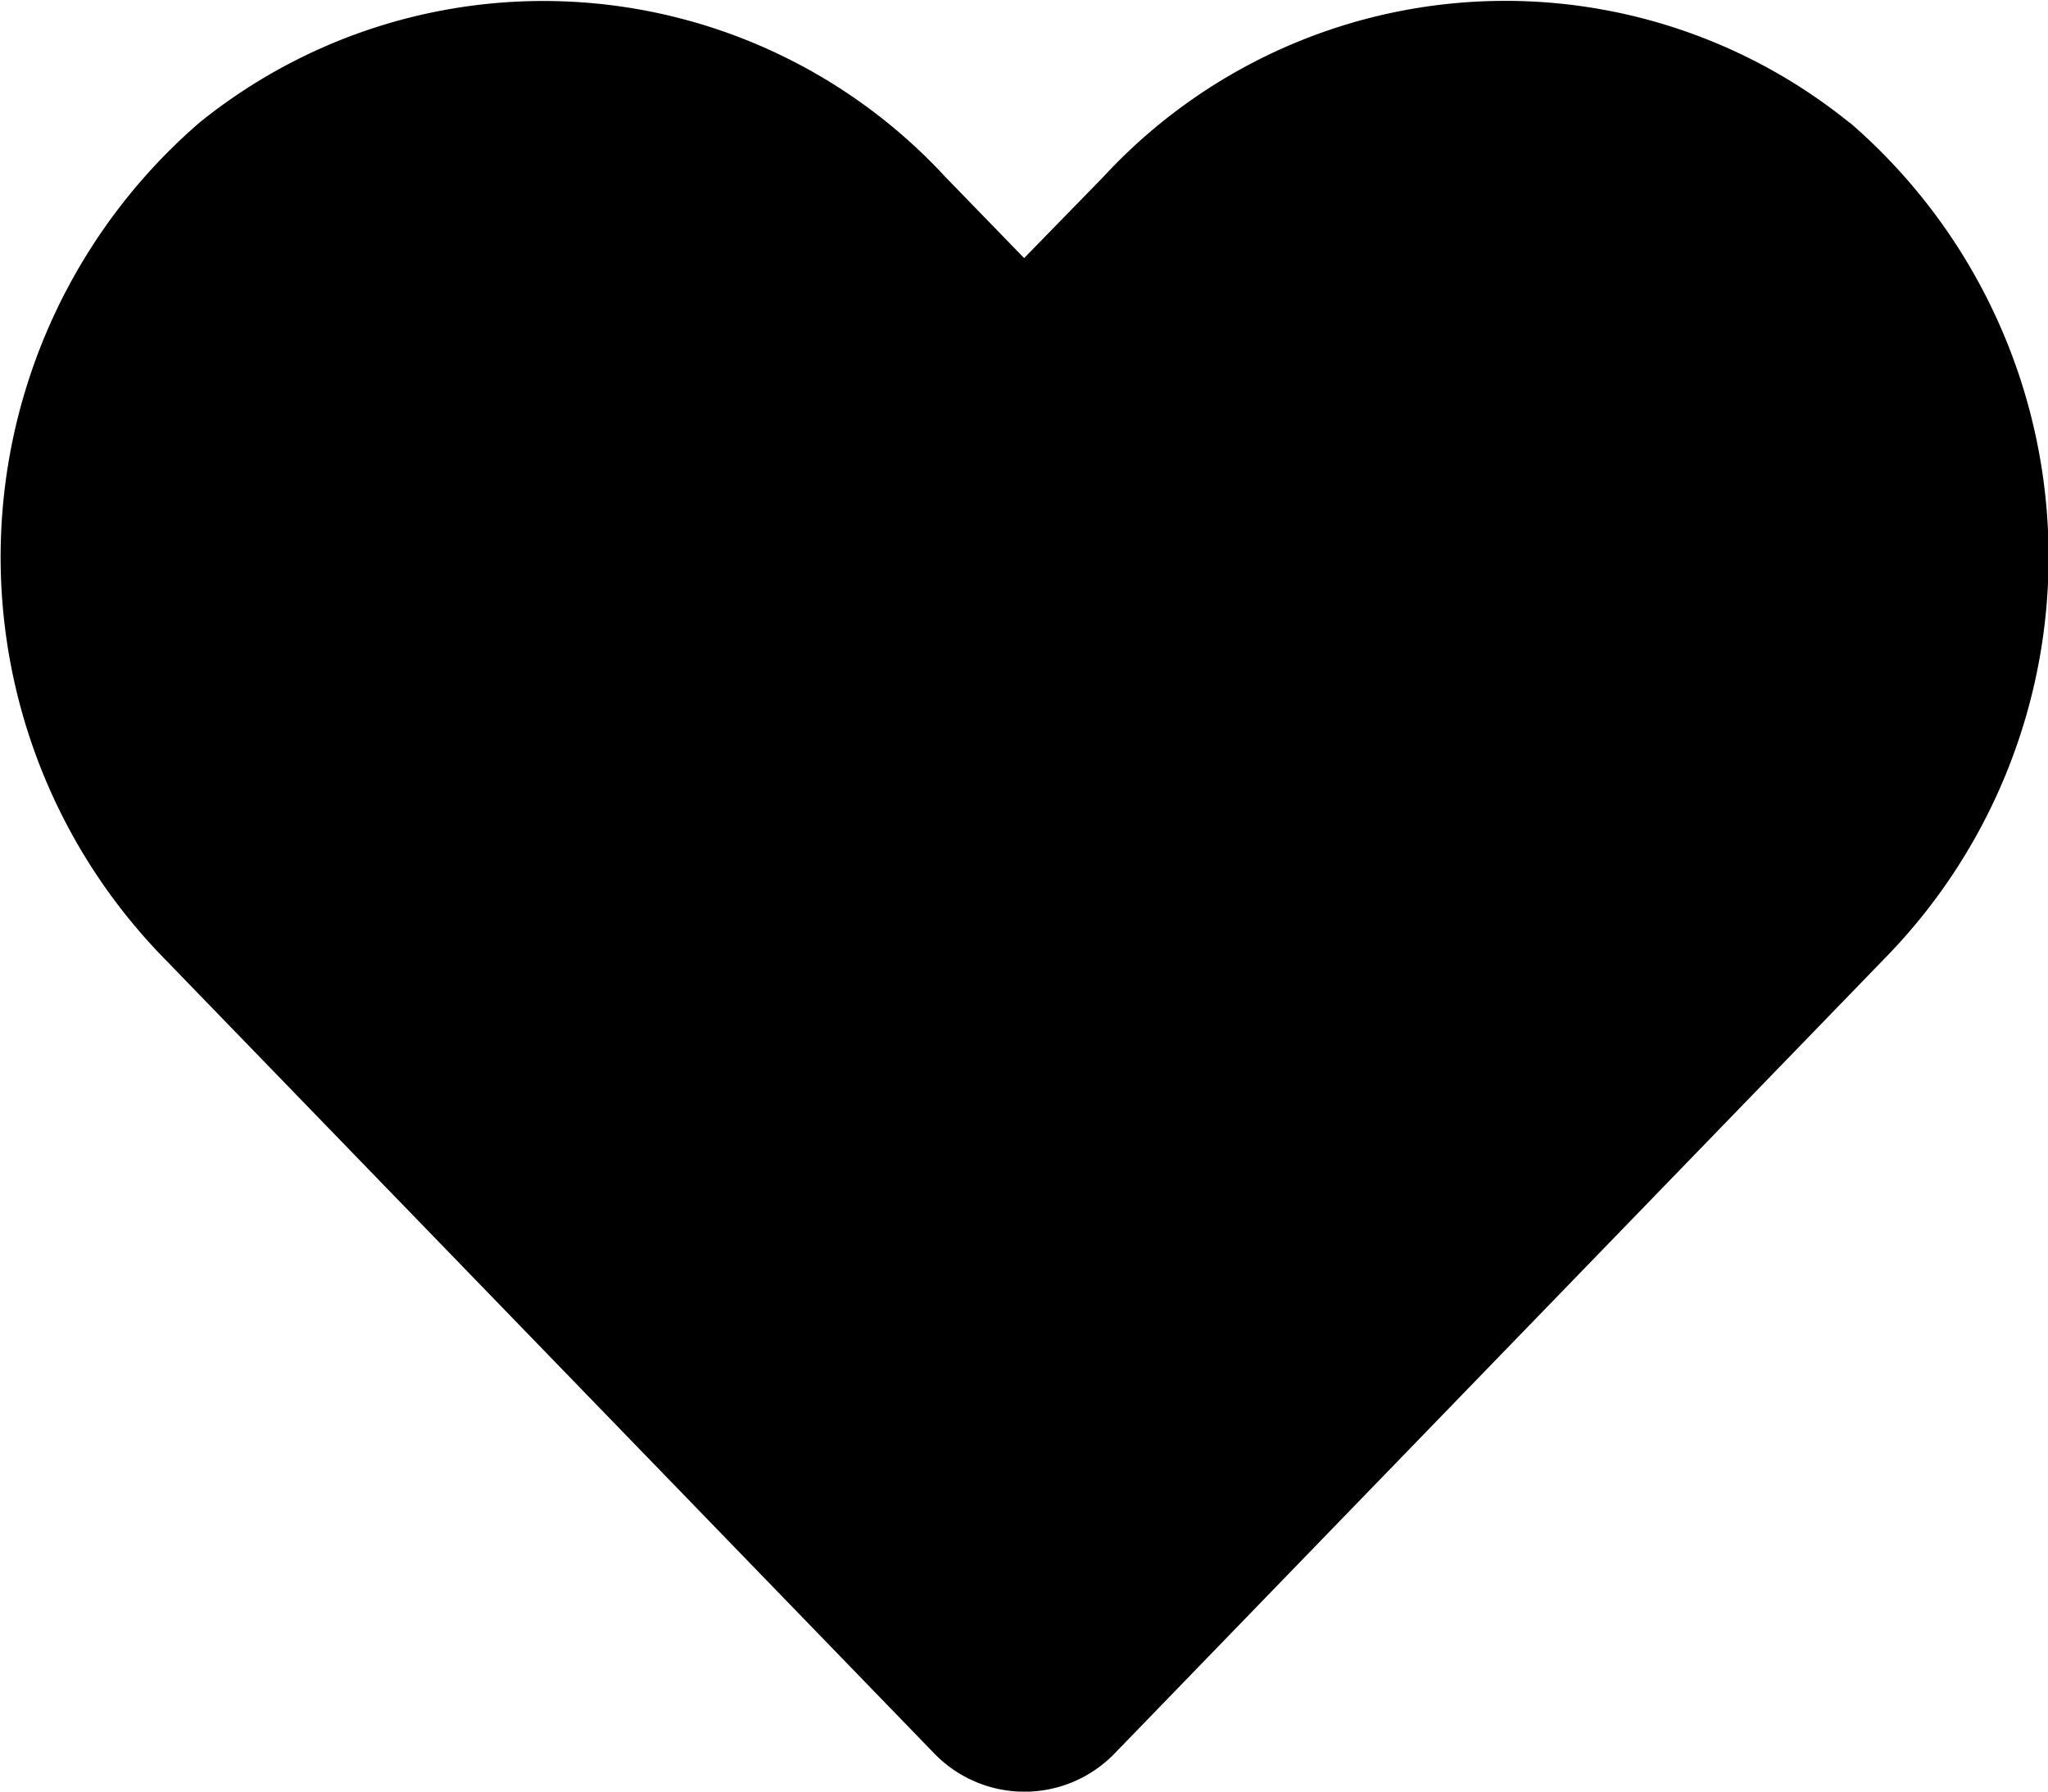 <svg xmlns="http://www.w3.org/2000/svg" width="16.2" height="14.175" viewBox="0 0 16.2 14.175">
  <path id="Icon_awesome-heart" data-name="Icon awesome-heart" d="M14.627,3.217a4.327,4.327,0,0,0-5.9.43L8.1,4.29l-.623-.642a4.327,4.327,0,0,0-5.9-.43,4.543,4.543,0,0,0-.313,6.578l6.122,6.322a.992.992,0,0,0,1.433,0l6.122-6.322a4.54,4.54,0,0,0-.31-6.578Z" transform="translate(0.001 -2.248)"/>
</svg>
